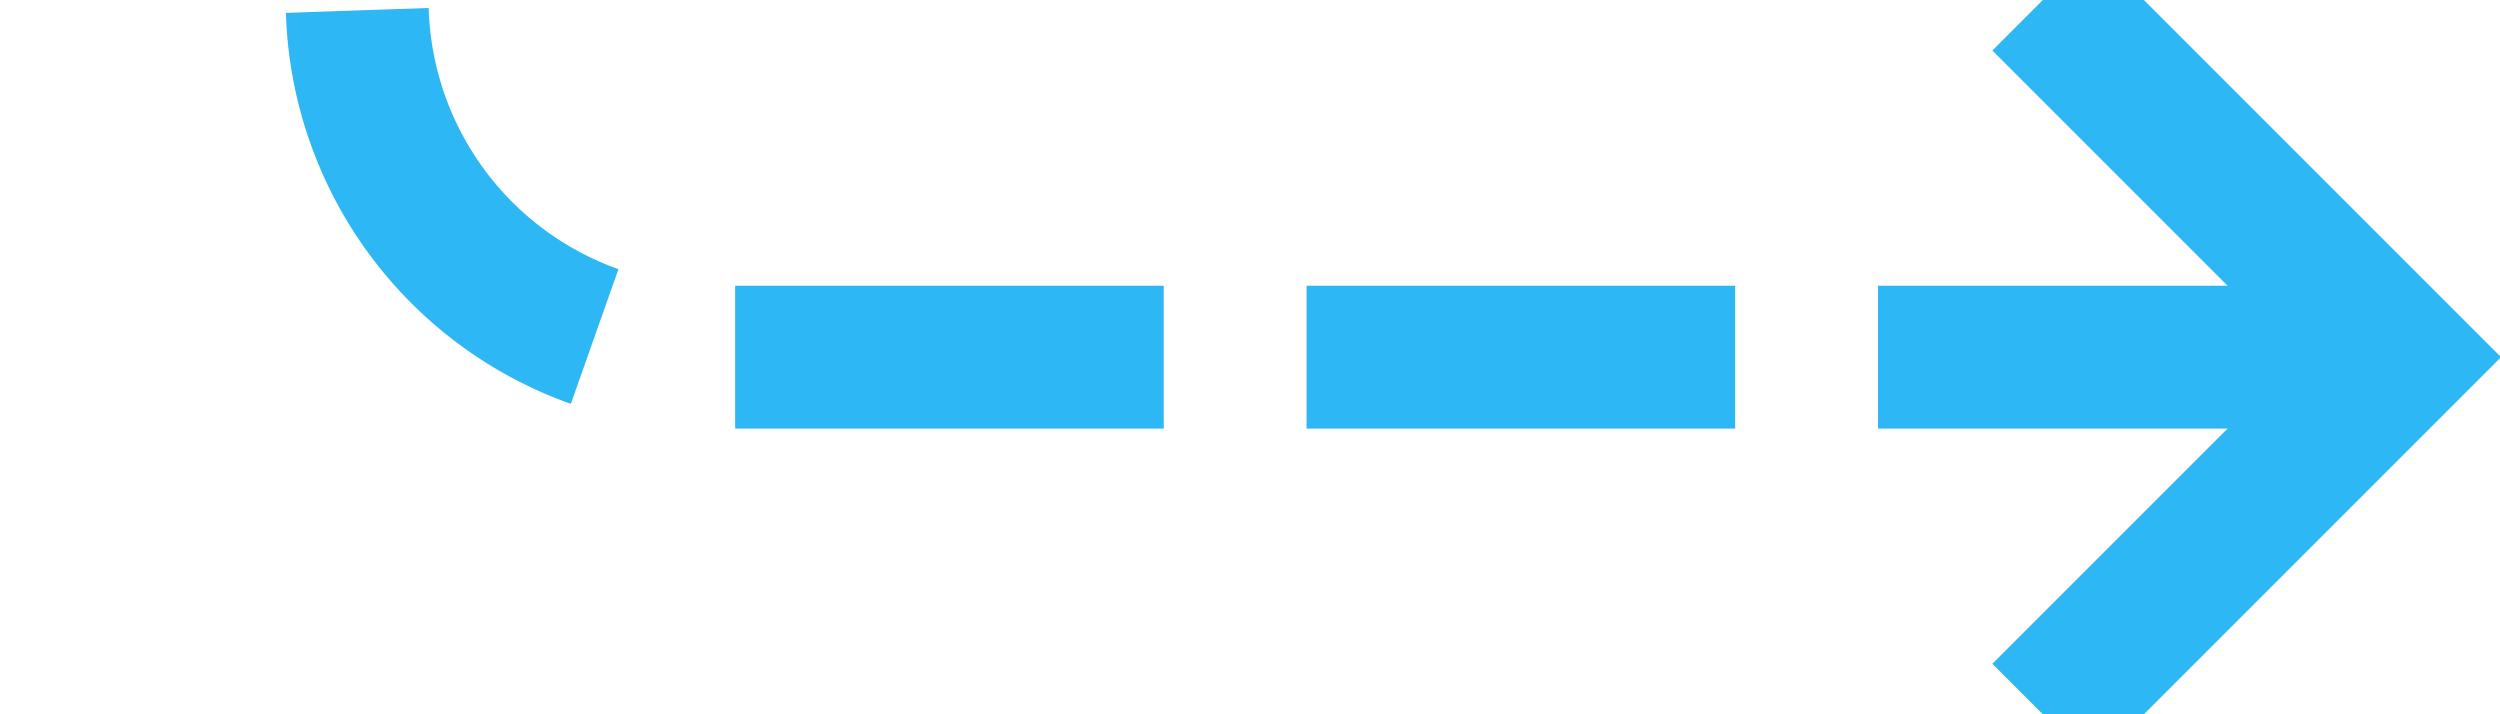 ﻿<?xml version="1.0" encoding="utf-8"?>
<svg version="1.1" xmlns:xlink="http://www.w3.org/1999/xlink" width="35px" height="10px" preserveAspectRatio="xMinYMid meet" viewBox="195 896  35 8" xmlns="http://www.w3.org/2000/svg">
  <path d="M 170 675  L 195 675  A 5 5 0 0 1 200 680 L 200 895  A 5 5 0 0 0 205 900 L 228 900  " stroke-width="2" stroke-dasharray="6,2" stroke="#2db7f5" fill="none" />
  <path d="M 222.893 895.707  L 227.186 900  L 222.893 904.293  L 224.307 905.707  L 229.307 900.707  L 230.014 900  L 229.307 899.293  L 224.307 894.293  L 222.893 895.707  Z " fill-rule="nonzero" fill="#2db7f5" stroke="none" />
</svg>